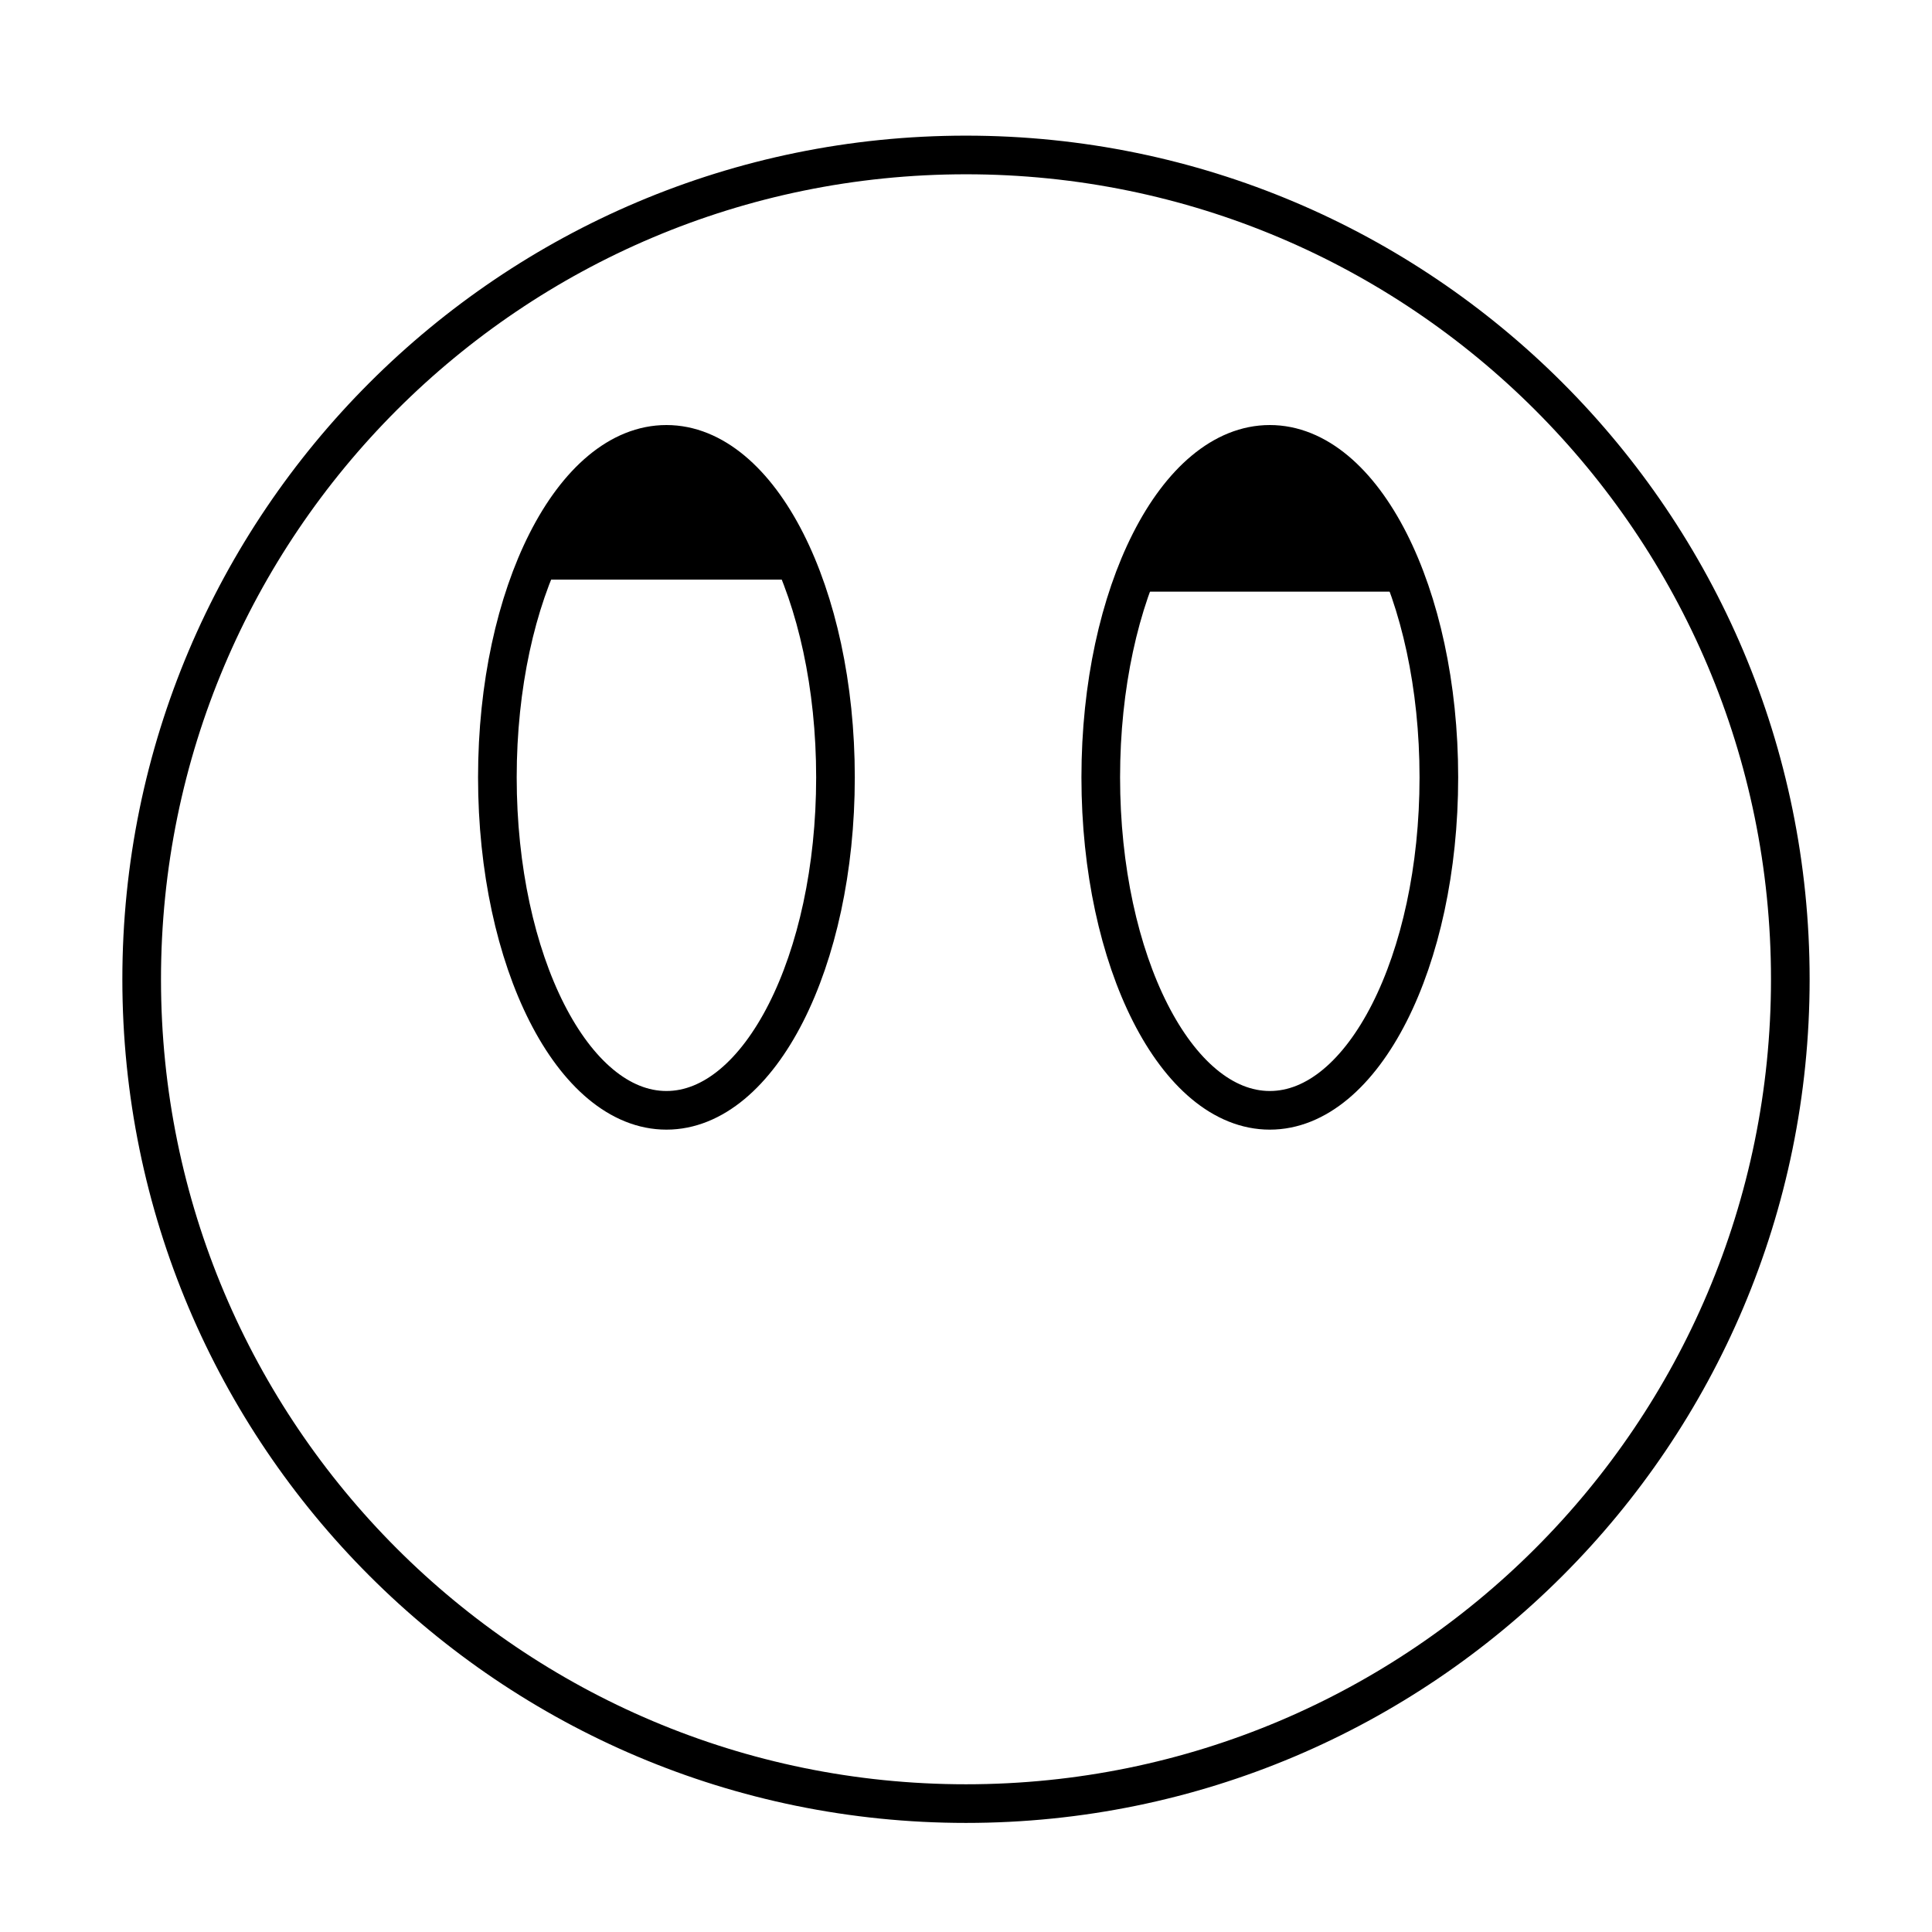 <?xml version="1.0" encoding="utf-8"?>
<!-- Generator: Adobe Illustrator 16.0.0, SVG Export Plug-In . SVG Version: 6.00 Build 0)  -->
<!DOCTYPE svg PUBLIC "-//W3C//DTD SVG 1.1//EN" "http://www.w3.org/Graphics/SVG/1.1/DTD/svg11.dtd">
<svg version="1.1" xmlns="http://www.w3.org/2000/svg" xmlns:xlink="http://www.w3.org/1999/xlink" x="0px" y="0px" width="100px"
	 height="100px" viewBox="0 0 100 100" enable-background="new 0 0 100 100" xml:space="preserve">
<g id="Layer_1">
	<path fill="none" stroke="#000000" stroke-width="2" stroke-miterlimit="10" d="M49.999,8.021
		c23.563,0,42.667,19.103,42.667,42.667c0,23.563-19.104,42.666-42.667,42.666c-23.563,0-42.666-19.104-42.666-42.666
		C7.333,27.124,26.436,8.021,49.999,8.021z M65.725,23c-4.832,0-8.75,7.717-8.75,17.235c0,9.52,3.918,17.235,8.75,17.235
		c4.833,0,8.75-7.715,8.75-17.235C74.475,30.717,70.558,23,65.725,23z M34.494,23c-4.832,0-8.75,7.717-8.75,17.235
		c0,9.52,3.918,17.235,8.75,17.235c4.833,0,8.75-7.715,8.75-17.235C43.244,30.717,39.327,23,34.494,23z"/>
</g>
<g id="Layer_2">
	<g>
		<defs>
			<path id="SVGID_1_" d="M34.529,23.294c-2.702,0-5.117,2.415-6.722,6.206c4.593,0,8.939,0,13.443,0
				C39.645,25.709,37.23,23.294,34.529,23.294z"/>
		</defs>
		<use xlink:href="#SVGID_1_"  overflow="visible"/>
		<clipPath id="SVGID_2_">
			<use xlink:href="#SVGID_1_"  overflow="visible"/>
		</clipPath>
		<path clip-path="url(#SVGID_2_)" stroke="#000000" stroke-width="2" stroke-miterlimit="10" d="M25.778,40.529
			c0,9.521,3.918,17.235,8.75,17.235c4.832,0,8.75-7.715,8.75-17.235c0-4.196-0.763-8.04-2.028-11.029c-4.504,0-8.85,0-13.443,0
			C26.542,32.489,25.778,36.333,25.778,40.529z"/>
		<use xlink:href="#SVGID_1_"  overflow="visible" fill="none" stroke="#000000" stroke-miterlimit="10"/>
	</g>
	<g>
		<defs>
			<path id="SVGID_3_" d="M65.967,23.919c-2.703,0-5.117,2.415-6.723,6.206c4.594,0,8.939,0,13.443,0
				C71.082,26.334,68.668,23.919,65.967,23.919z"/>
		</defs>
		<use xlink:href="#SVGID_3_"  overflow="visible"/>
		<clipPath id="SVGID_4_">
			<use xlink:href="#SVGID_3_"  overflow="visible"/>
		</clipPath>
		<path clip-path="url(#SVGID_4_)" stroke="#000000" stroke-width="2" stroke-miterlimit="10" d="M57.216,41.154
			c0,9.521,3.918,17.235,8.751,17.235c4.832,0,8.749-7.715,8.749-17.235c0-4.196-0.763-8.04-2.028-11.029c-4.504,0-8.85,0-13.443,0
			C57.979,33.114,57.216,36.958,57.216,41.154z"/>
		<use xlink:href="#SVGID_3_"  overflow="visible" fill="none" stroke="#000000" stroke-miterlimit="10"/>
	</g>
</g>
</svg>
